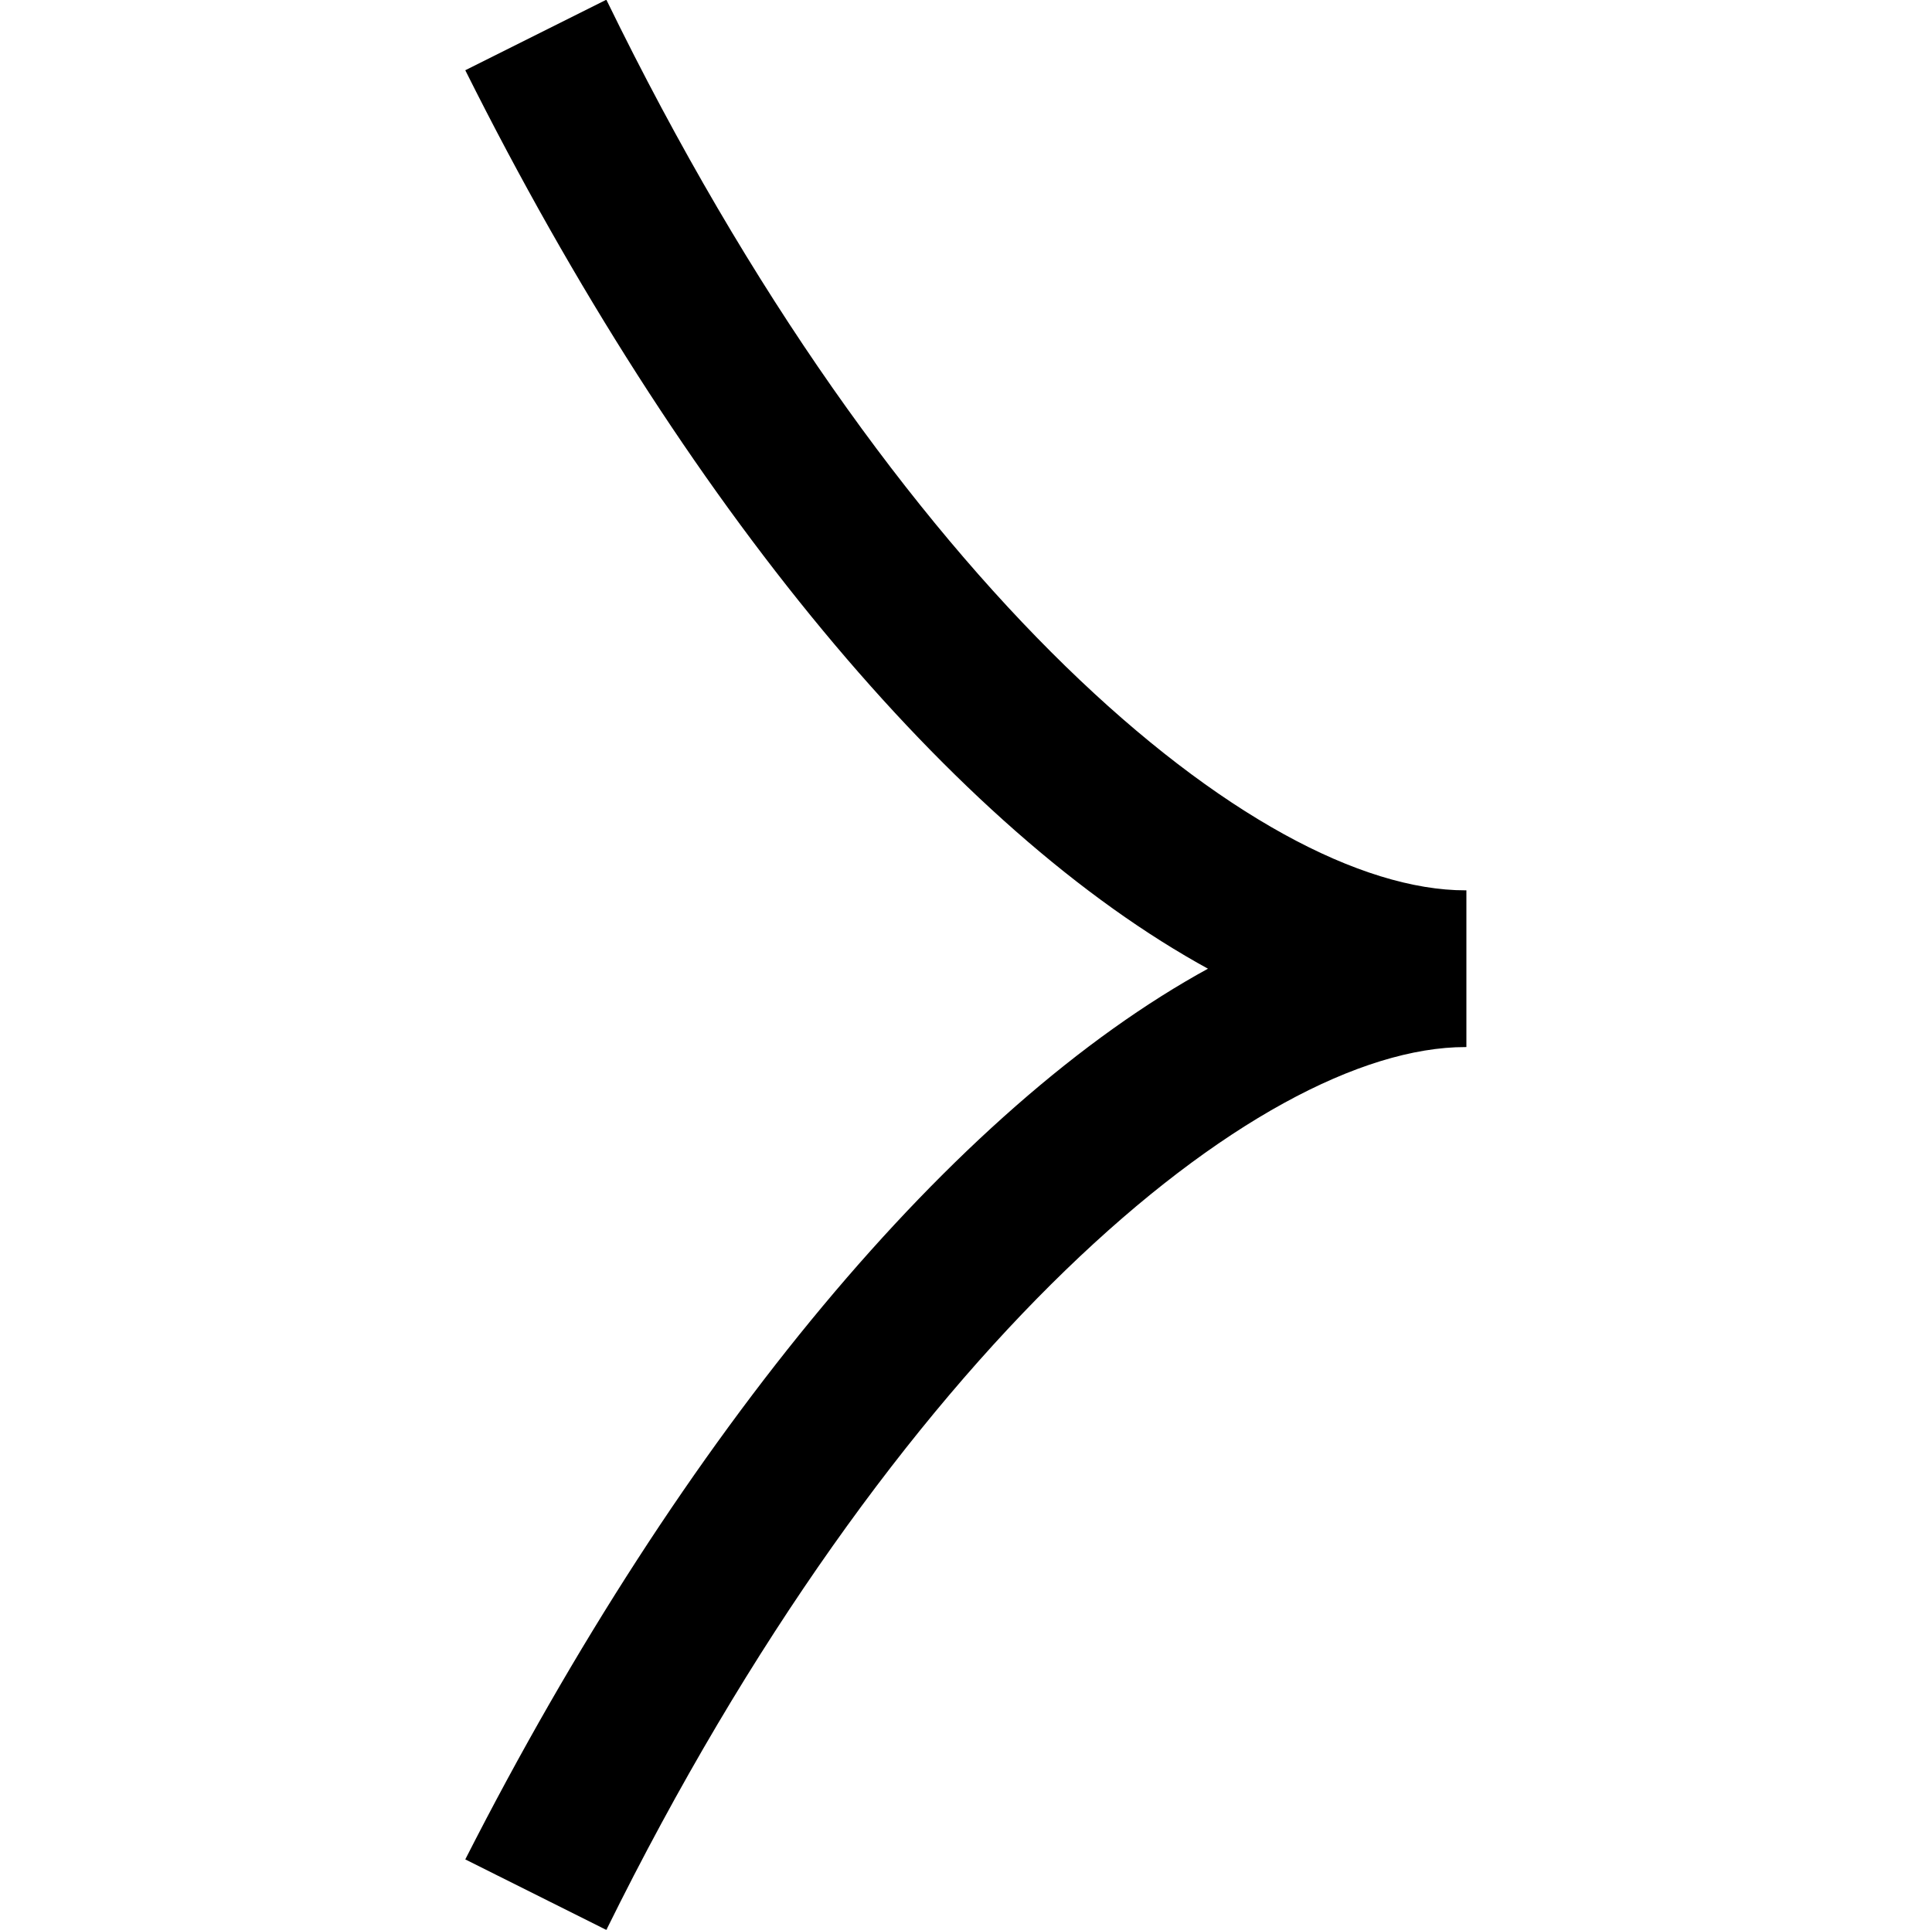 <svg width="1025" height="1024" xmlns="http://www.w3.org/2000/svg" xml:space="preserve" version="1.1">

 <g>
  <title>Layer 1</title>
  <path stroke="null" id="svg_1" d="m321.469,1023.471l-73.948,-36.974c115.03,-225.951 258.816,-398.495 394.387,-472.443c-135.571,-73.948 -279.357,-246.492 -394.387,-476.551l73.948,-36.974c152.003,312.223 345.089,472.443 456.01,472.443l0,82.164c-110.921,0 -304.007,160.22 -456.01,468.334z"/>
 </g>
</svg>